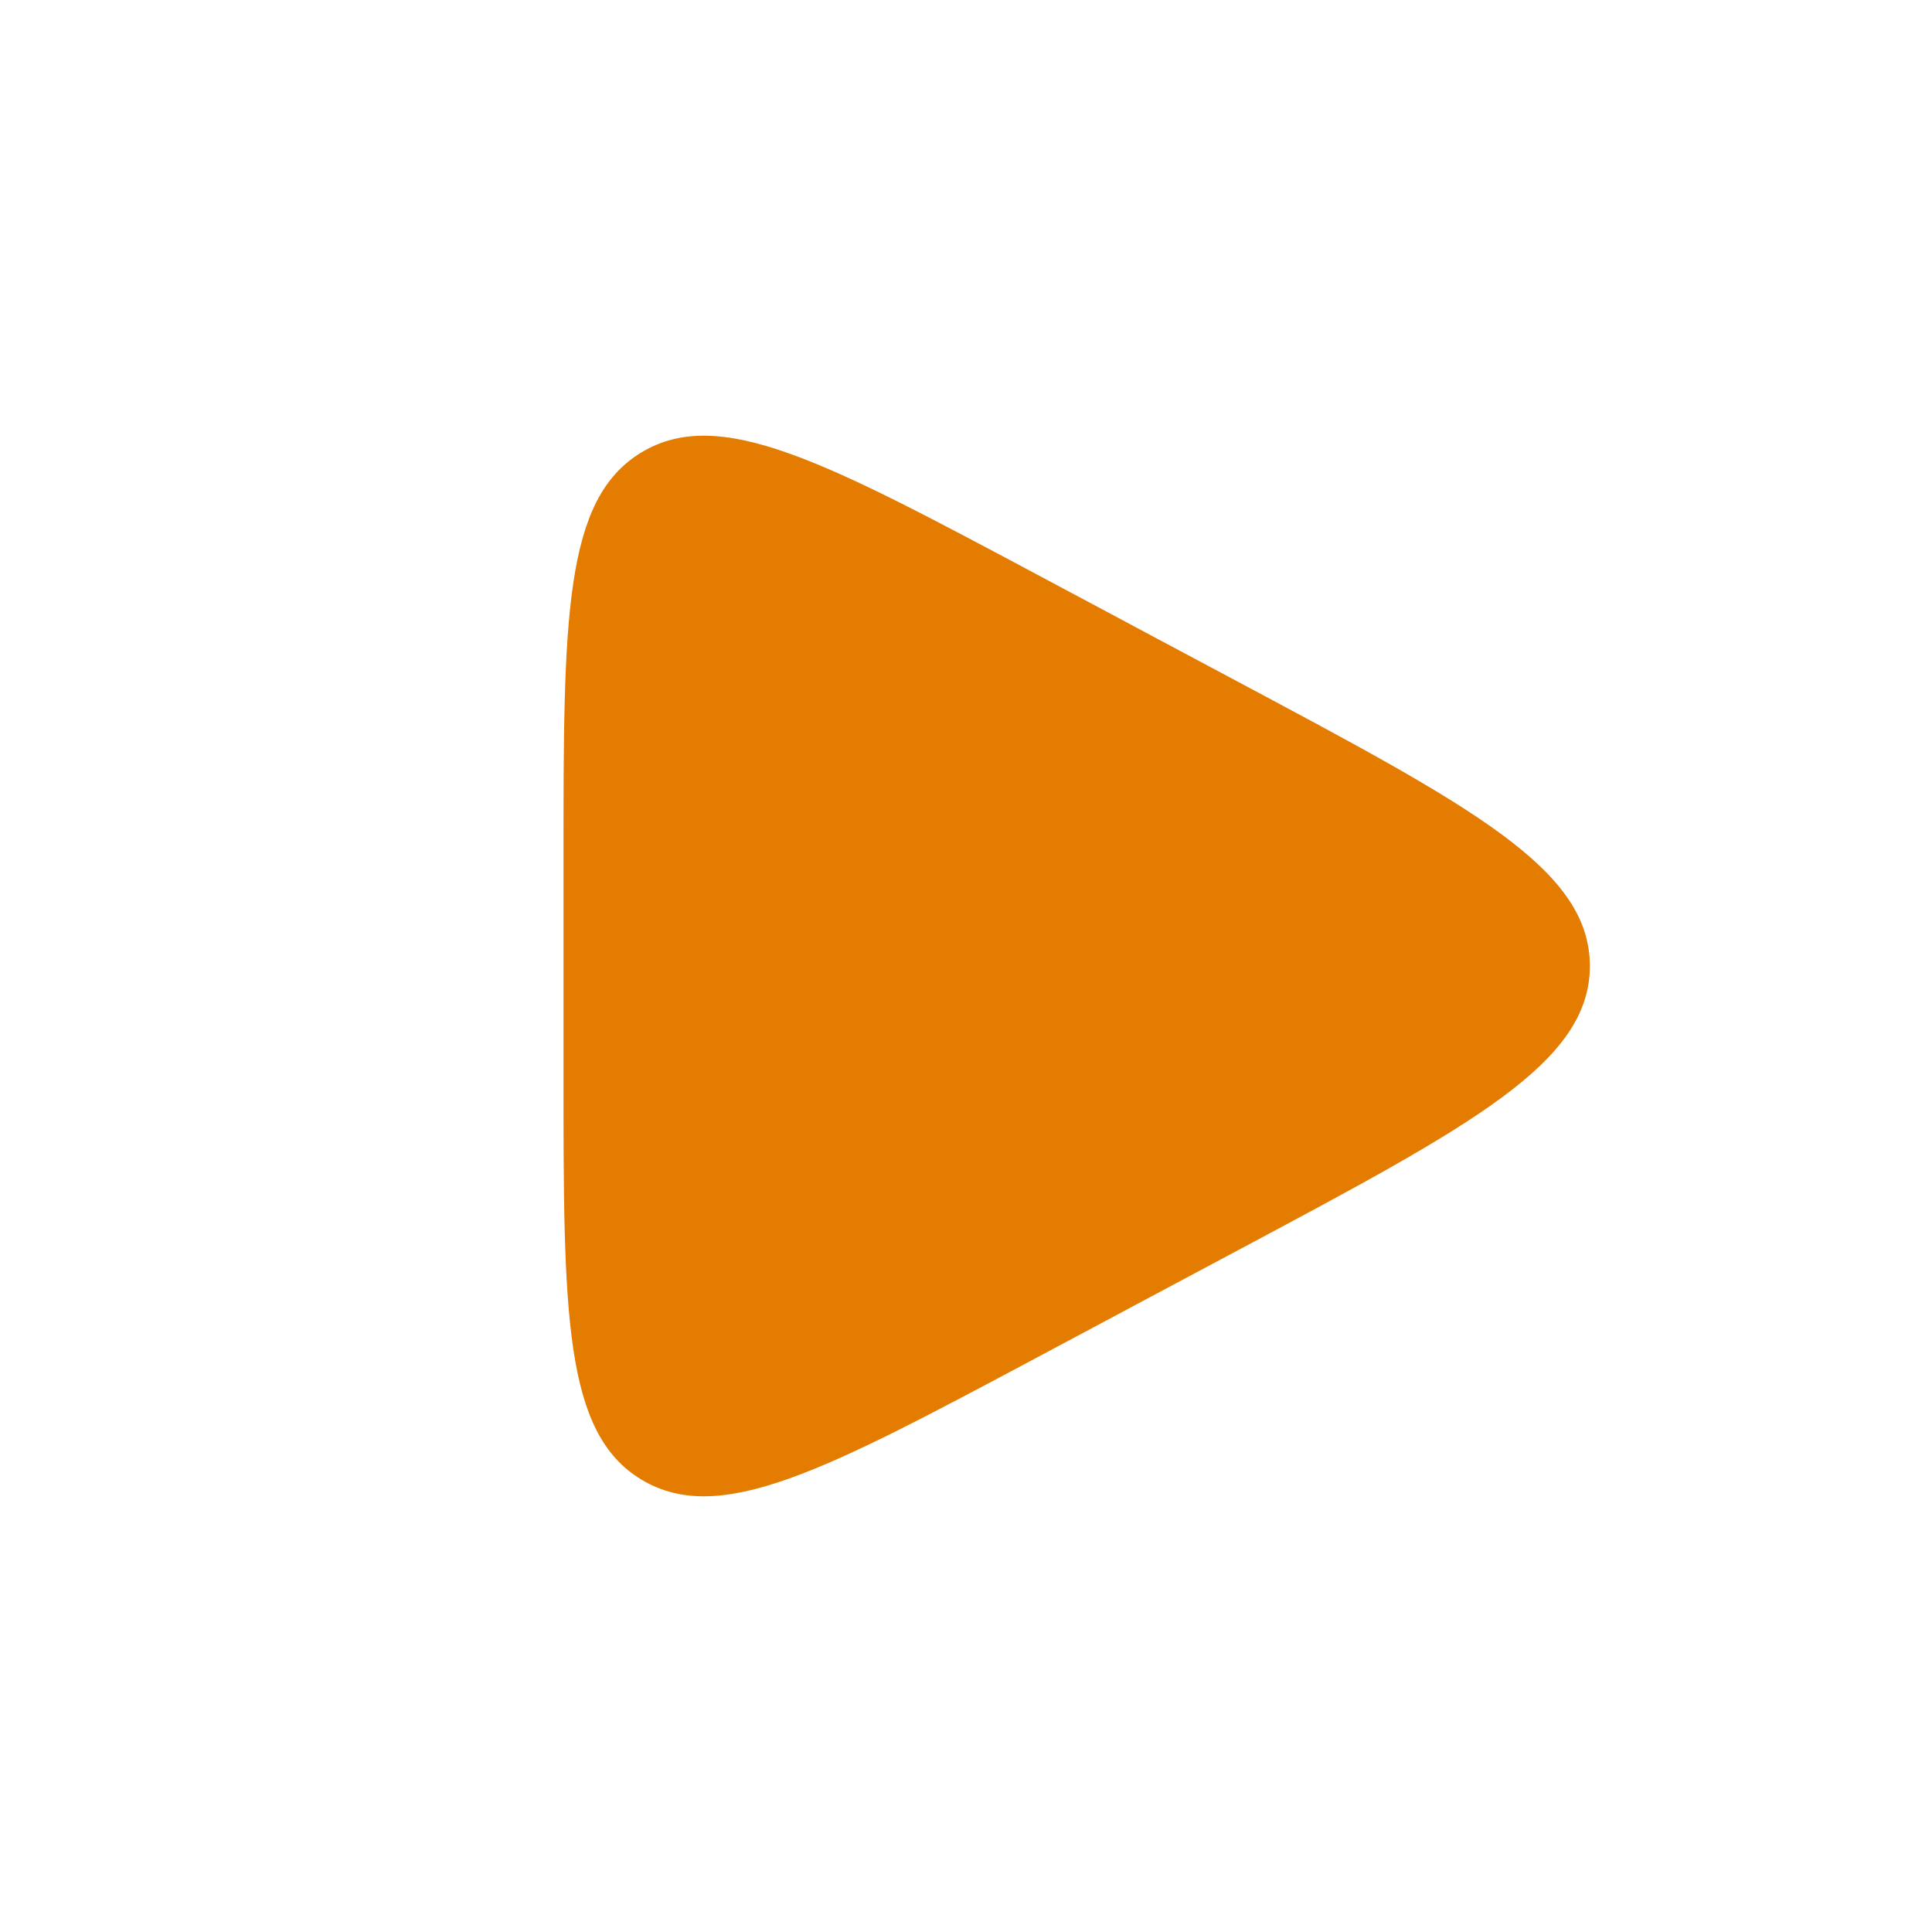<svg width="24" height="24" viewBox="0 0 24 24" fill="none" xmlns="http://www.w3.org/2000/svg">
<path d="M7 10.667V13.333C7 16.311 7 17.799 7.971 18.382C8.942 18.964 10.255 18.264 12.882 16.863L15.382 15.529L15.382 15.529C18.294 13.976 19.75 13.2 19.75 12C19.75 10.8 18.294 10.024 15.382 8.471L12.882 7.137C10.255 5.736 8.942 5.036 7.971 5.618C7 6.201 7 7.69 7 10.667Z" fill="#E37C00"/>
</svg>
